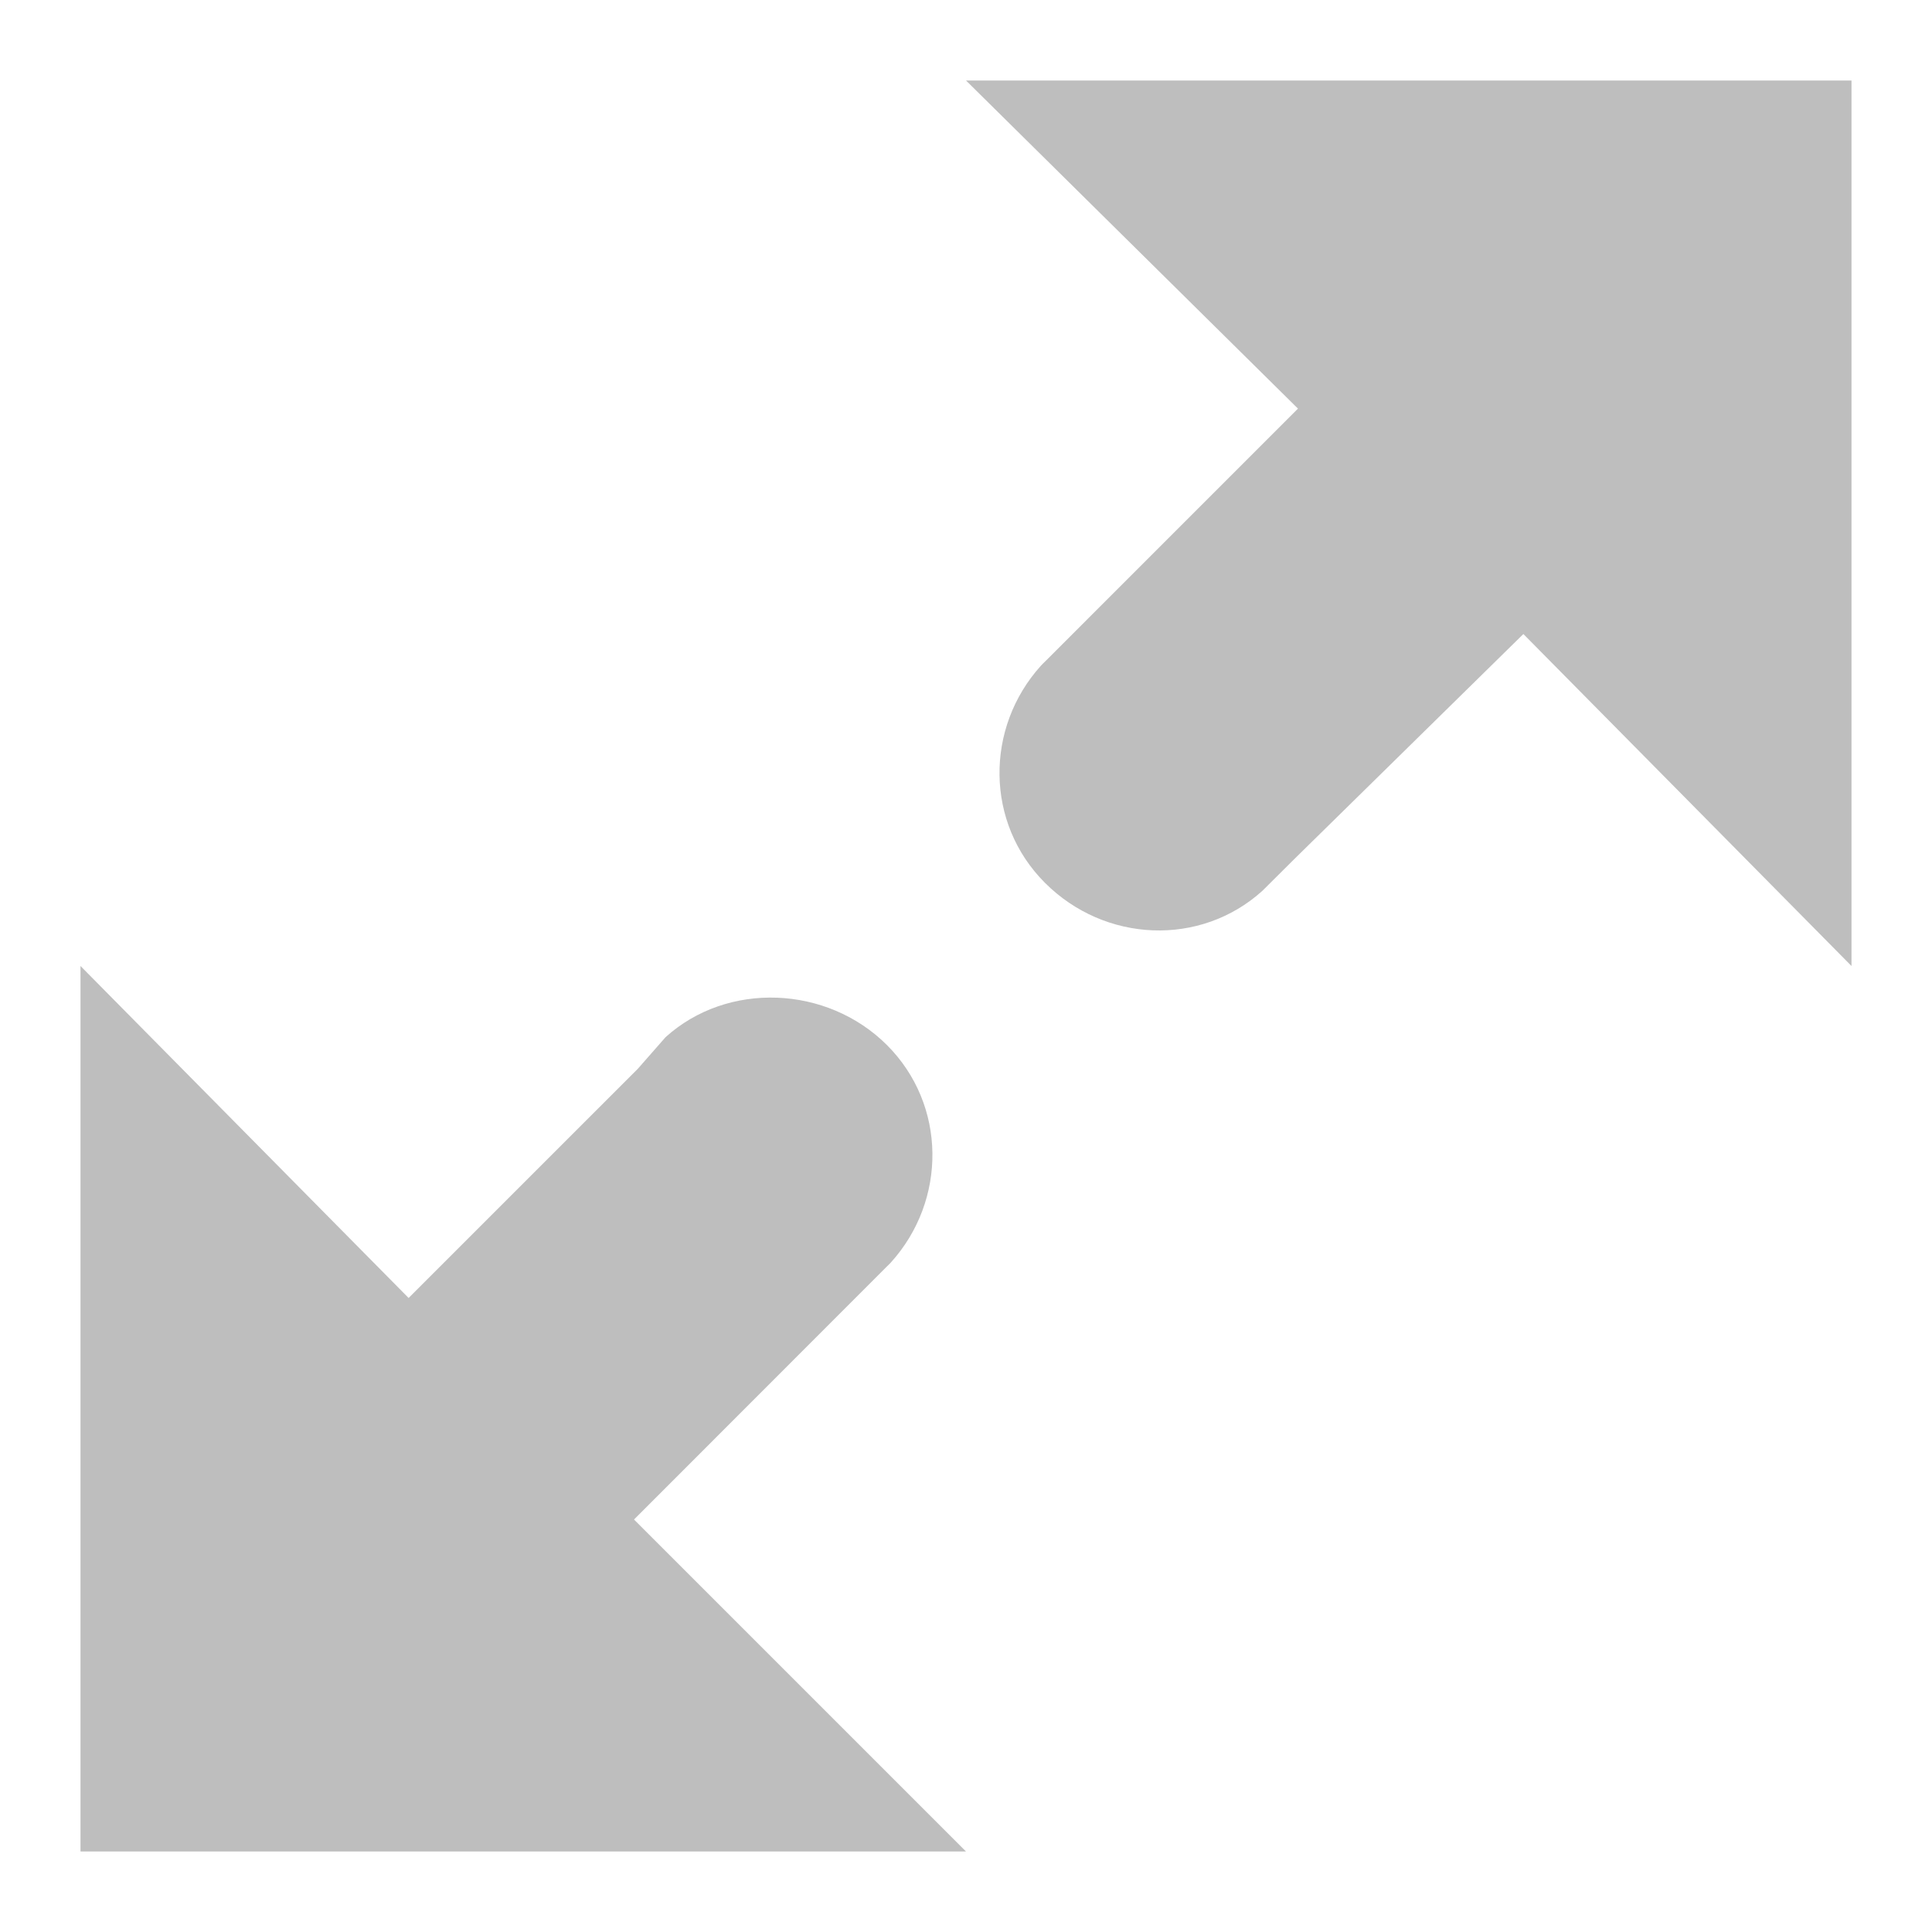 <?xml version="1.0" encoding="UTF-8" standalone="no"?>
<svg
   xmlns:dc="http://purl.org/dc/elements/1.1/"
   xmlns:cc="http://creativecommons.org/ns#"
   xmlns:rdf="http://www.w3.org/1999/02/22-rdf-syntax-ns#"
   xmlns:svg="http://www.w3.org/2000/svg"
   xmlns="http://www.w3.org/2000/svg"
   version="1.1"
   id="SVGRoot"
   viewBox="0 0 12 12"
   height="12px"
   width="12px">
  <defs
     id="defs14995" />
  <g
     id="layer1">
    <path
       style="color:#bebebe;display:inline;overflow:visible;visibility:visible;fill:#bebebe;fill-opacity:1;fill-rule:nonzero;stroke:none;stroke-width:0.786;marker:none;enable-background:accumulate"
       id="path3288-51-5"
       d="M 6,0.5 8.062,2.538 6.491,4.109 c -0.012,0.012 -0.013,0.012 -0.025,0.025 -0.349,0.386 -0.347,0.979 0.025,1.35 0.372,0.372 0.965,0.397 1.35,0.049 L 8.038,5.337 9.462,3.938 11.5,6 11.5,0.5 Z M 0.5,6 0.5,11.5 6,11.5 3.938,9.438 5.509,7.866 C 5.521,7.854 5.522,7.854 5.533,7.842 5.882,7.456 5.881,6.863 5.509,6.491 5.137,6.12 4.519,6.094 4.134,6.442 L 3.962,6.638 2.538,8.062 Z" />
  </g>
</svg>
